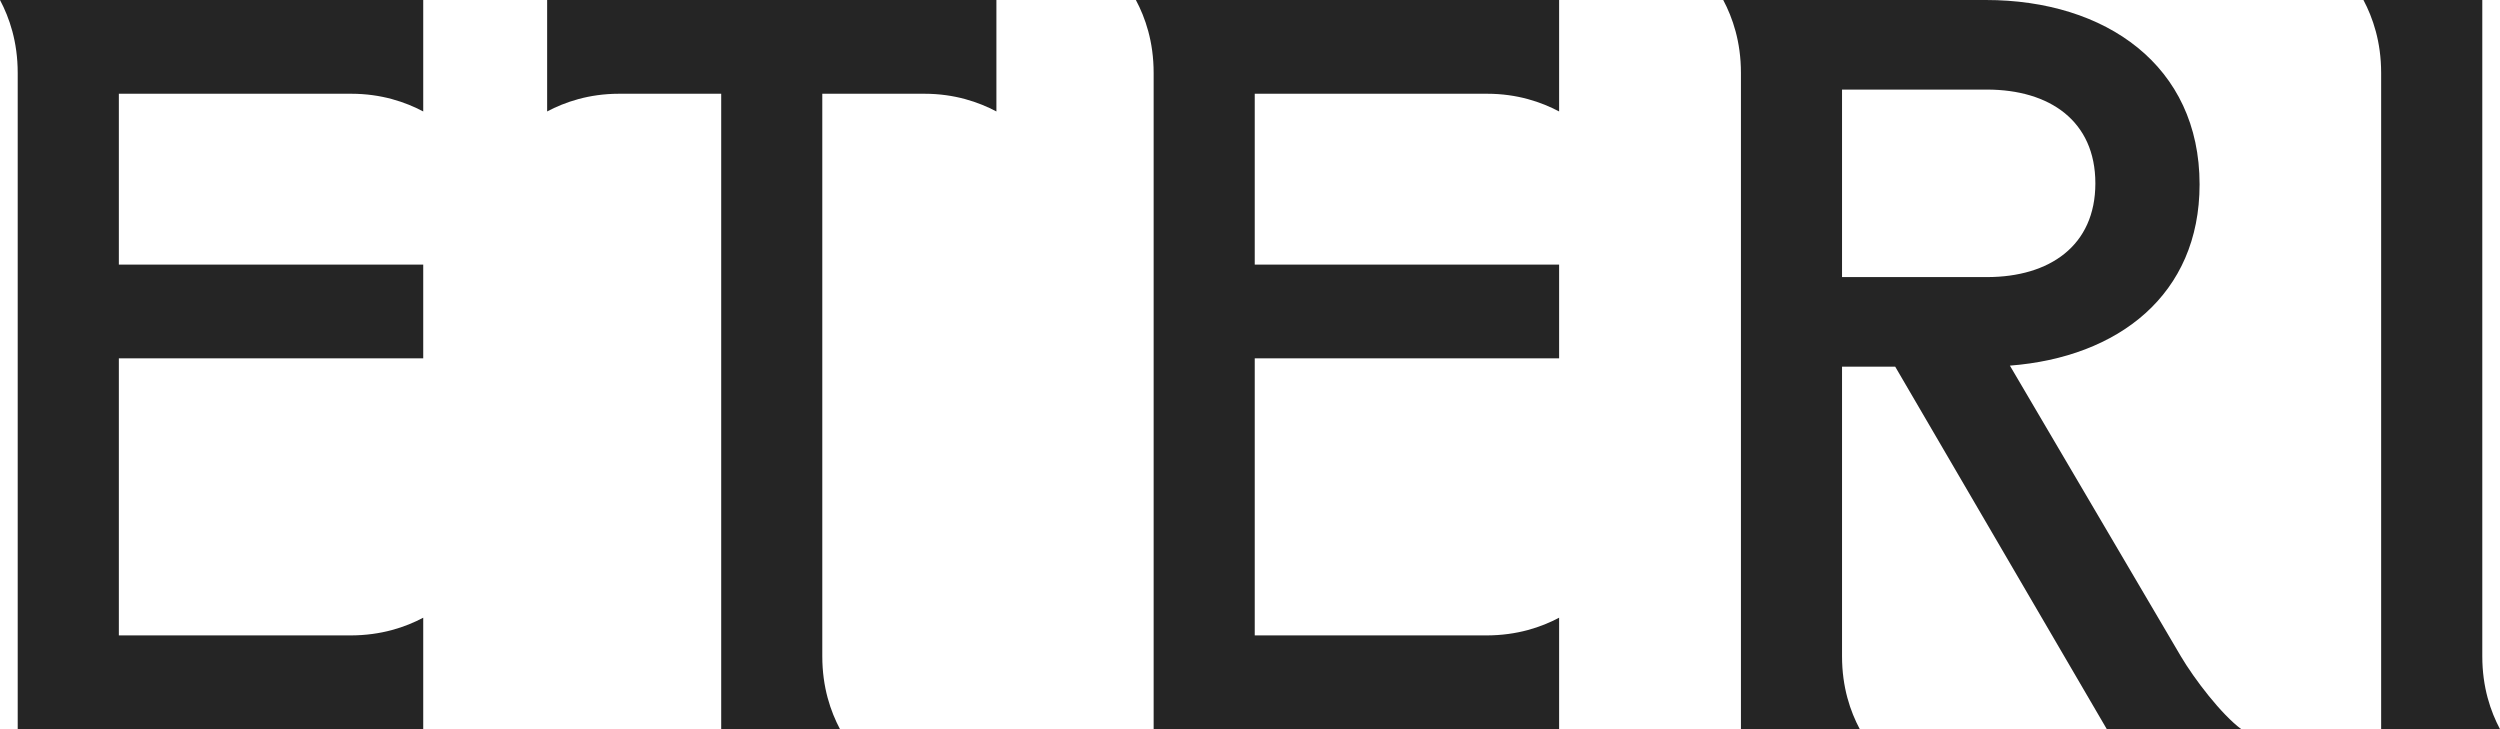 <svg width="48" height="14" viewBox="0 0 48 14" fill="none" xmlns="http://www.w3.org/2000/svg">
<path d="M0.34 1.4C0.34 0.8 0.18 0.34 0 0H8.126V2.14C7.786 1.96 7.325 1.8 6.745 1.8H2.282V5.08H8.126V6.88H2.282V12.2H6.725C7.325 12.2 7.786 12.04 8.126 11.86V14H0.34V1.4Z" fill="#252525"/>
<path d="M16.128 14H13.847V1.8H11.886C11.305 1.8 10.845 1.96 10.505 2.14V0H19.131V2.14C18.791 1.96 18.33 1.8 17.75 1.8H15.788V12.6C15.788 13.2 15.948 13.66 16.128 14Z" fill="#252525"/>
<path d="M22.15 1.4C22.15 0.8 21.99 0.34 21.809 0H29.935V2.14C29.595 1.96 29.135 1.8 28.554 1.8H24.091V5.08H29.935V6.88H24.091V12.2H28.534C29.135 12.2 29.595 12.04 29.935 11.86V14H22.15V1.4Z" fill="#252525"/>
<path d="M42.232 3.54C42.232 5.66 40.671 6.86 38.59 7.02L41.872 12.6C42.132 13.04 42.653 13.72 43.033 14H40.451L36.388 7.04H35.367V12.6C35.367 13.2 35.527 13.66 35.708 14H33.426V1.4C33.426 0.8 33.266 0.34 33.086 0H38.129C40.431 0 42.232 1.26 42.232 3.54ZM38.149 1.72H35.367V5.32H38.149C39.35 5.32 40.231 4.72 40.231 3.52C40.231 2.32 39.35 1.72 38.149 1.72Z" fill="#252525"/>
<path d="M47.66 0V12.6C47.66 13.2 47.82 13.66 48 14H45.718V1.4C45.718 0.8 45.558 0.34 45.378 0H47.66Z" fill="#252525"/>
</svg>
